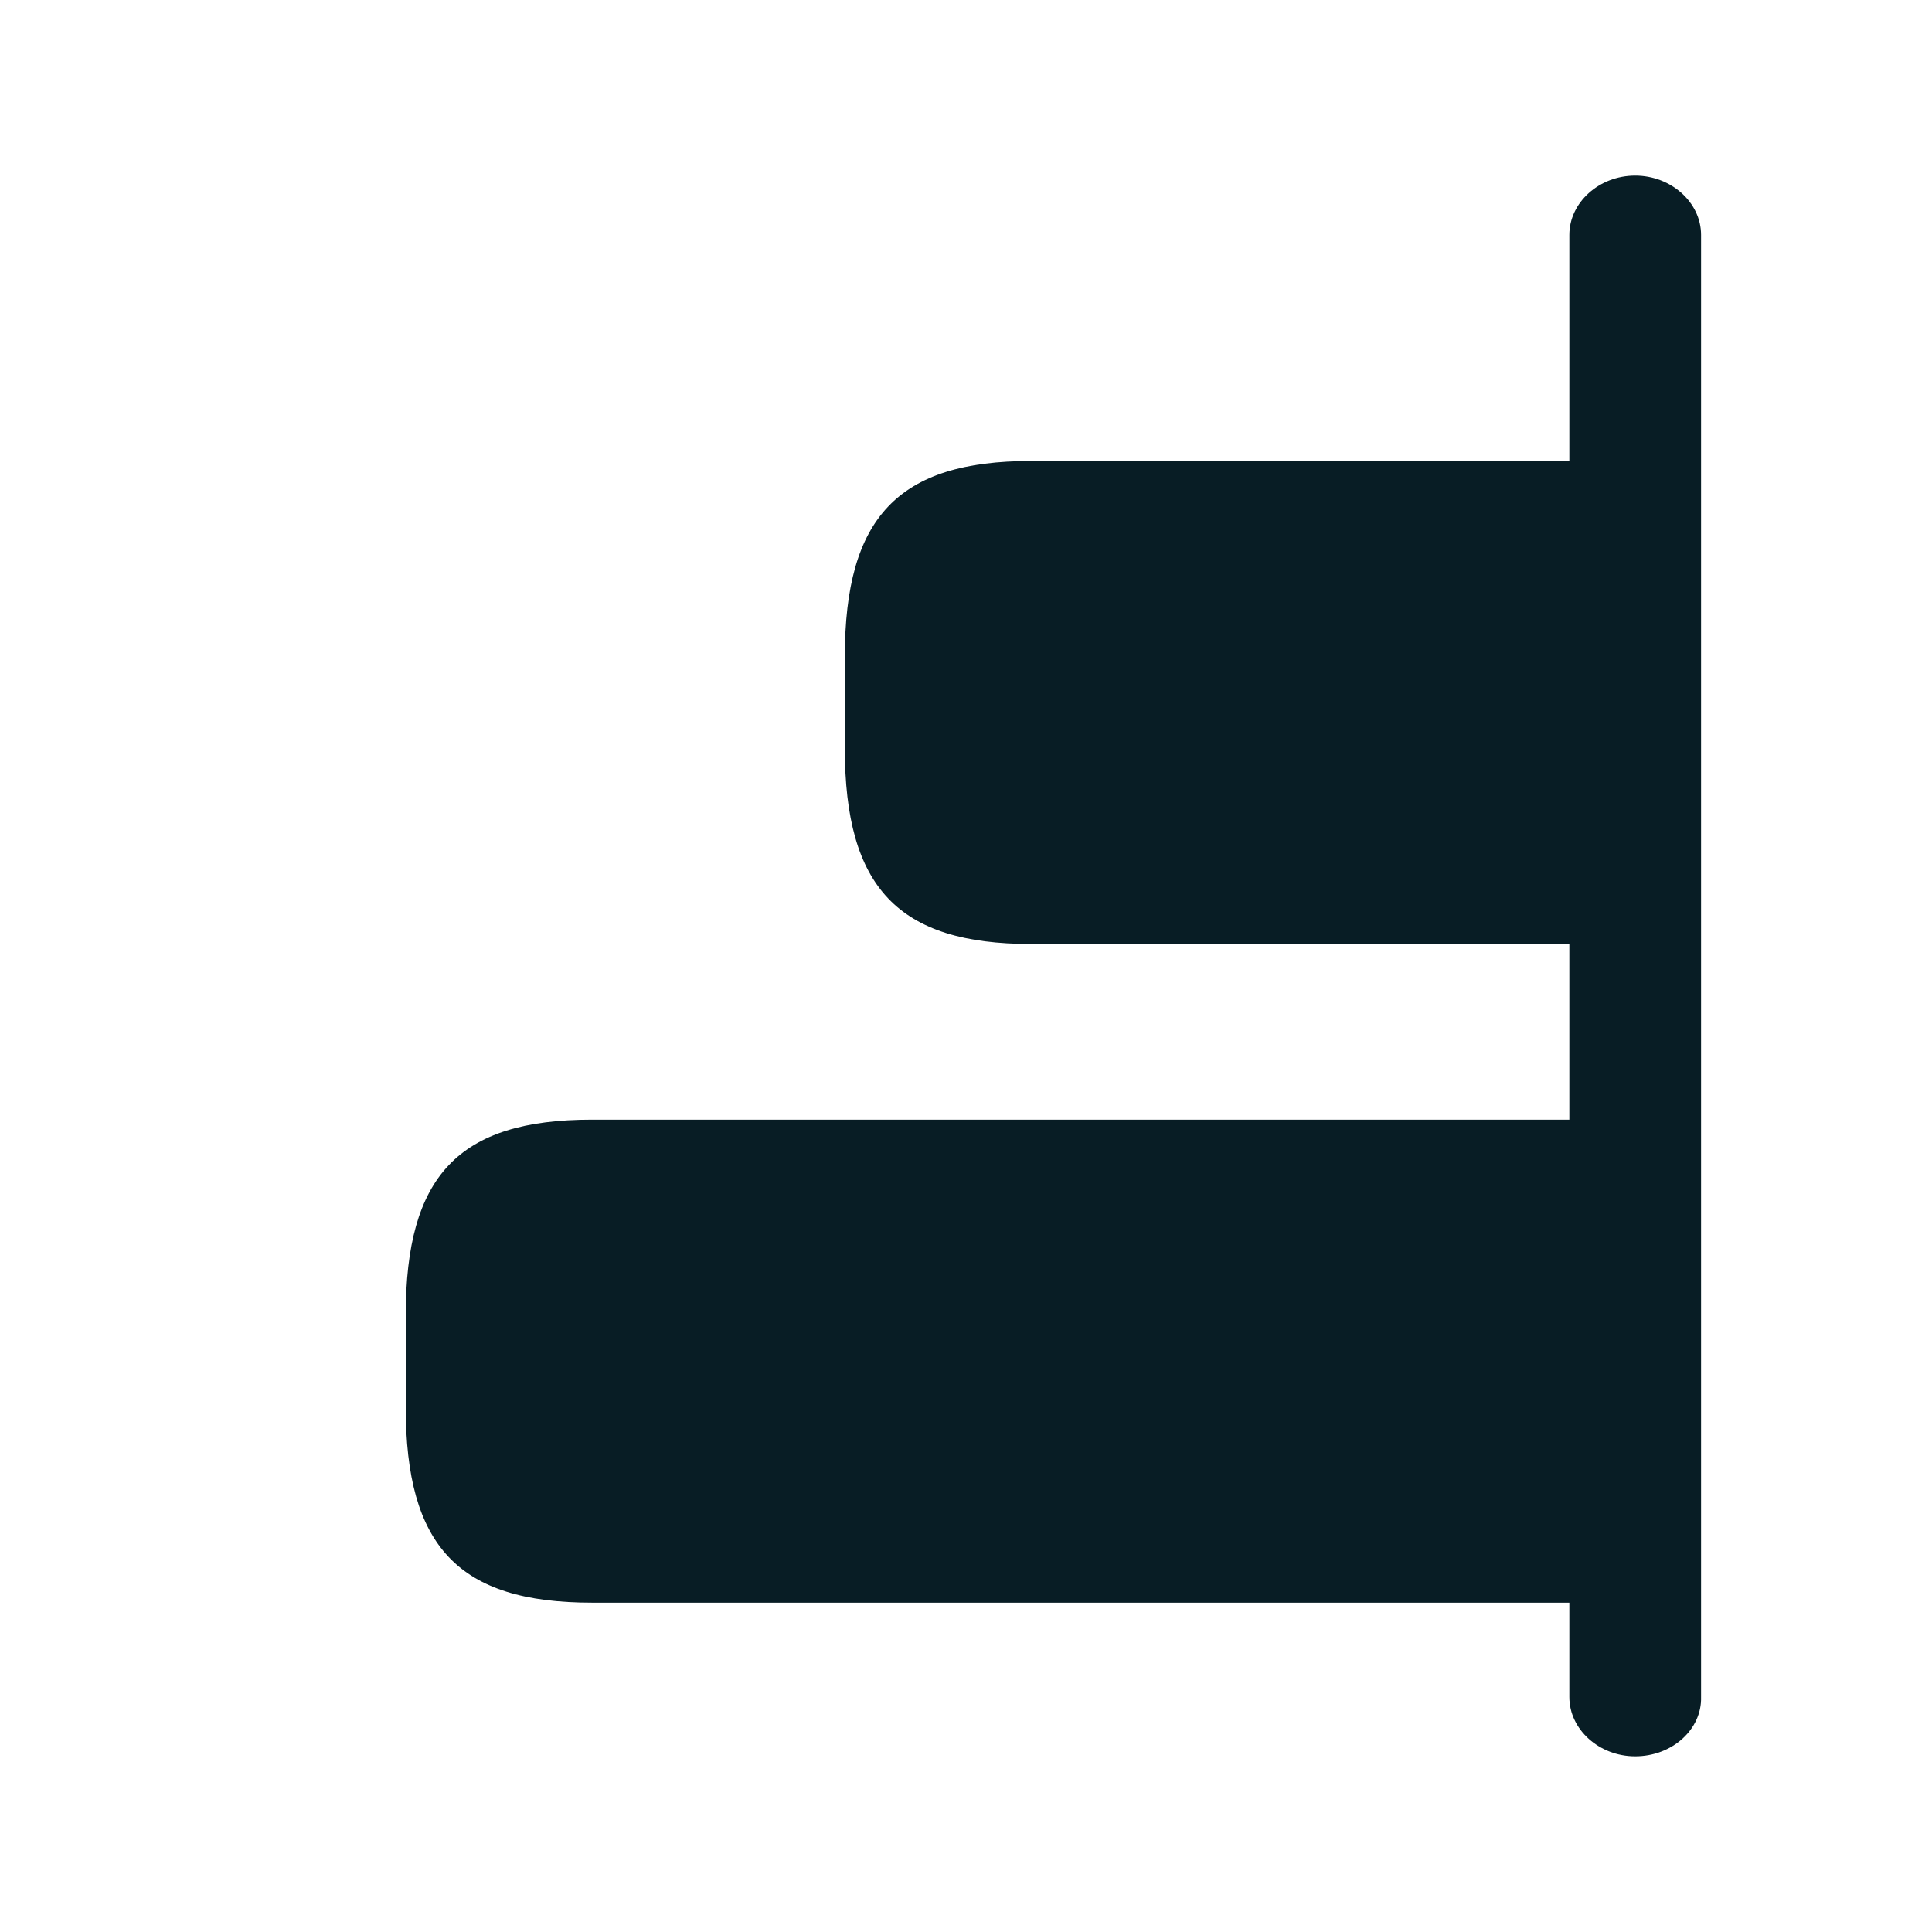 <svg width="28" height="28" viewBox="0 0 28 28" fill="none" xmlns="http://www.w3.org/2000/svg">
<path d="M5.88 19.065V20.388C5.88 22.412 6.644 23.227 8.578 23.227H23.698V16.227H8.578C6.644 16.227 5.88 17.041 5.88 19.065Z" fill="#081D25"/>
<path d="M12.244 9.519V10.842C12.244 12.866 13.02 13.681 14.942 13.681H23.698V6.681H14.942C13.02 6.681 12.244 7.495 12.244 9.519Z" fill="#081D25"/>
<path d="M23.698 25.454C23.176 25.454 22.744 25.065 22.744 24.595V3.404C22.744 2.934 23.176 2.545 23.698 2.545C24.22 2.545 24.653 2.934 24.653 3.404V24.595C24.666 25.065 24.233 25.454 23.698 25.454Z" fill="#081D25"/>
</svg>
